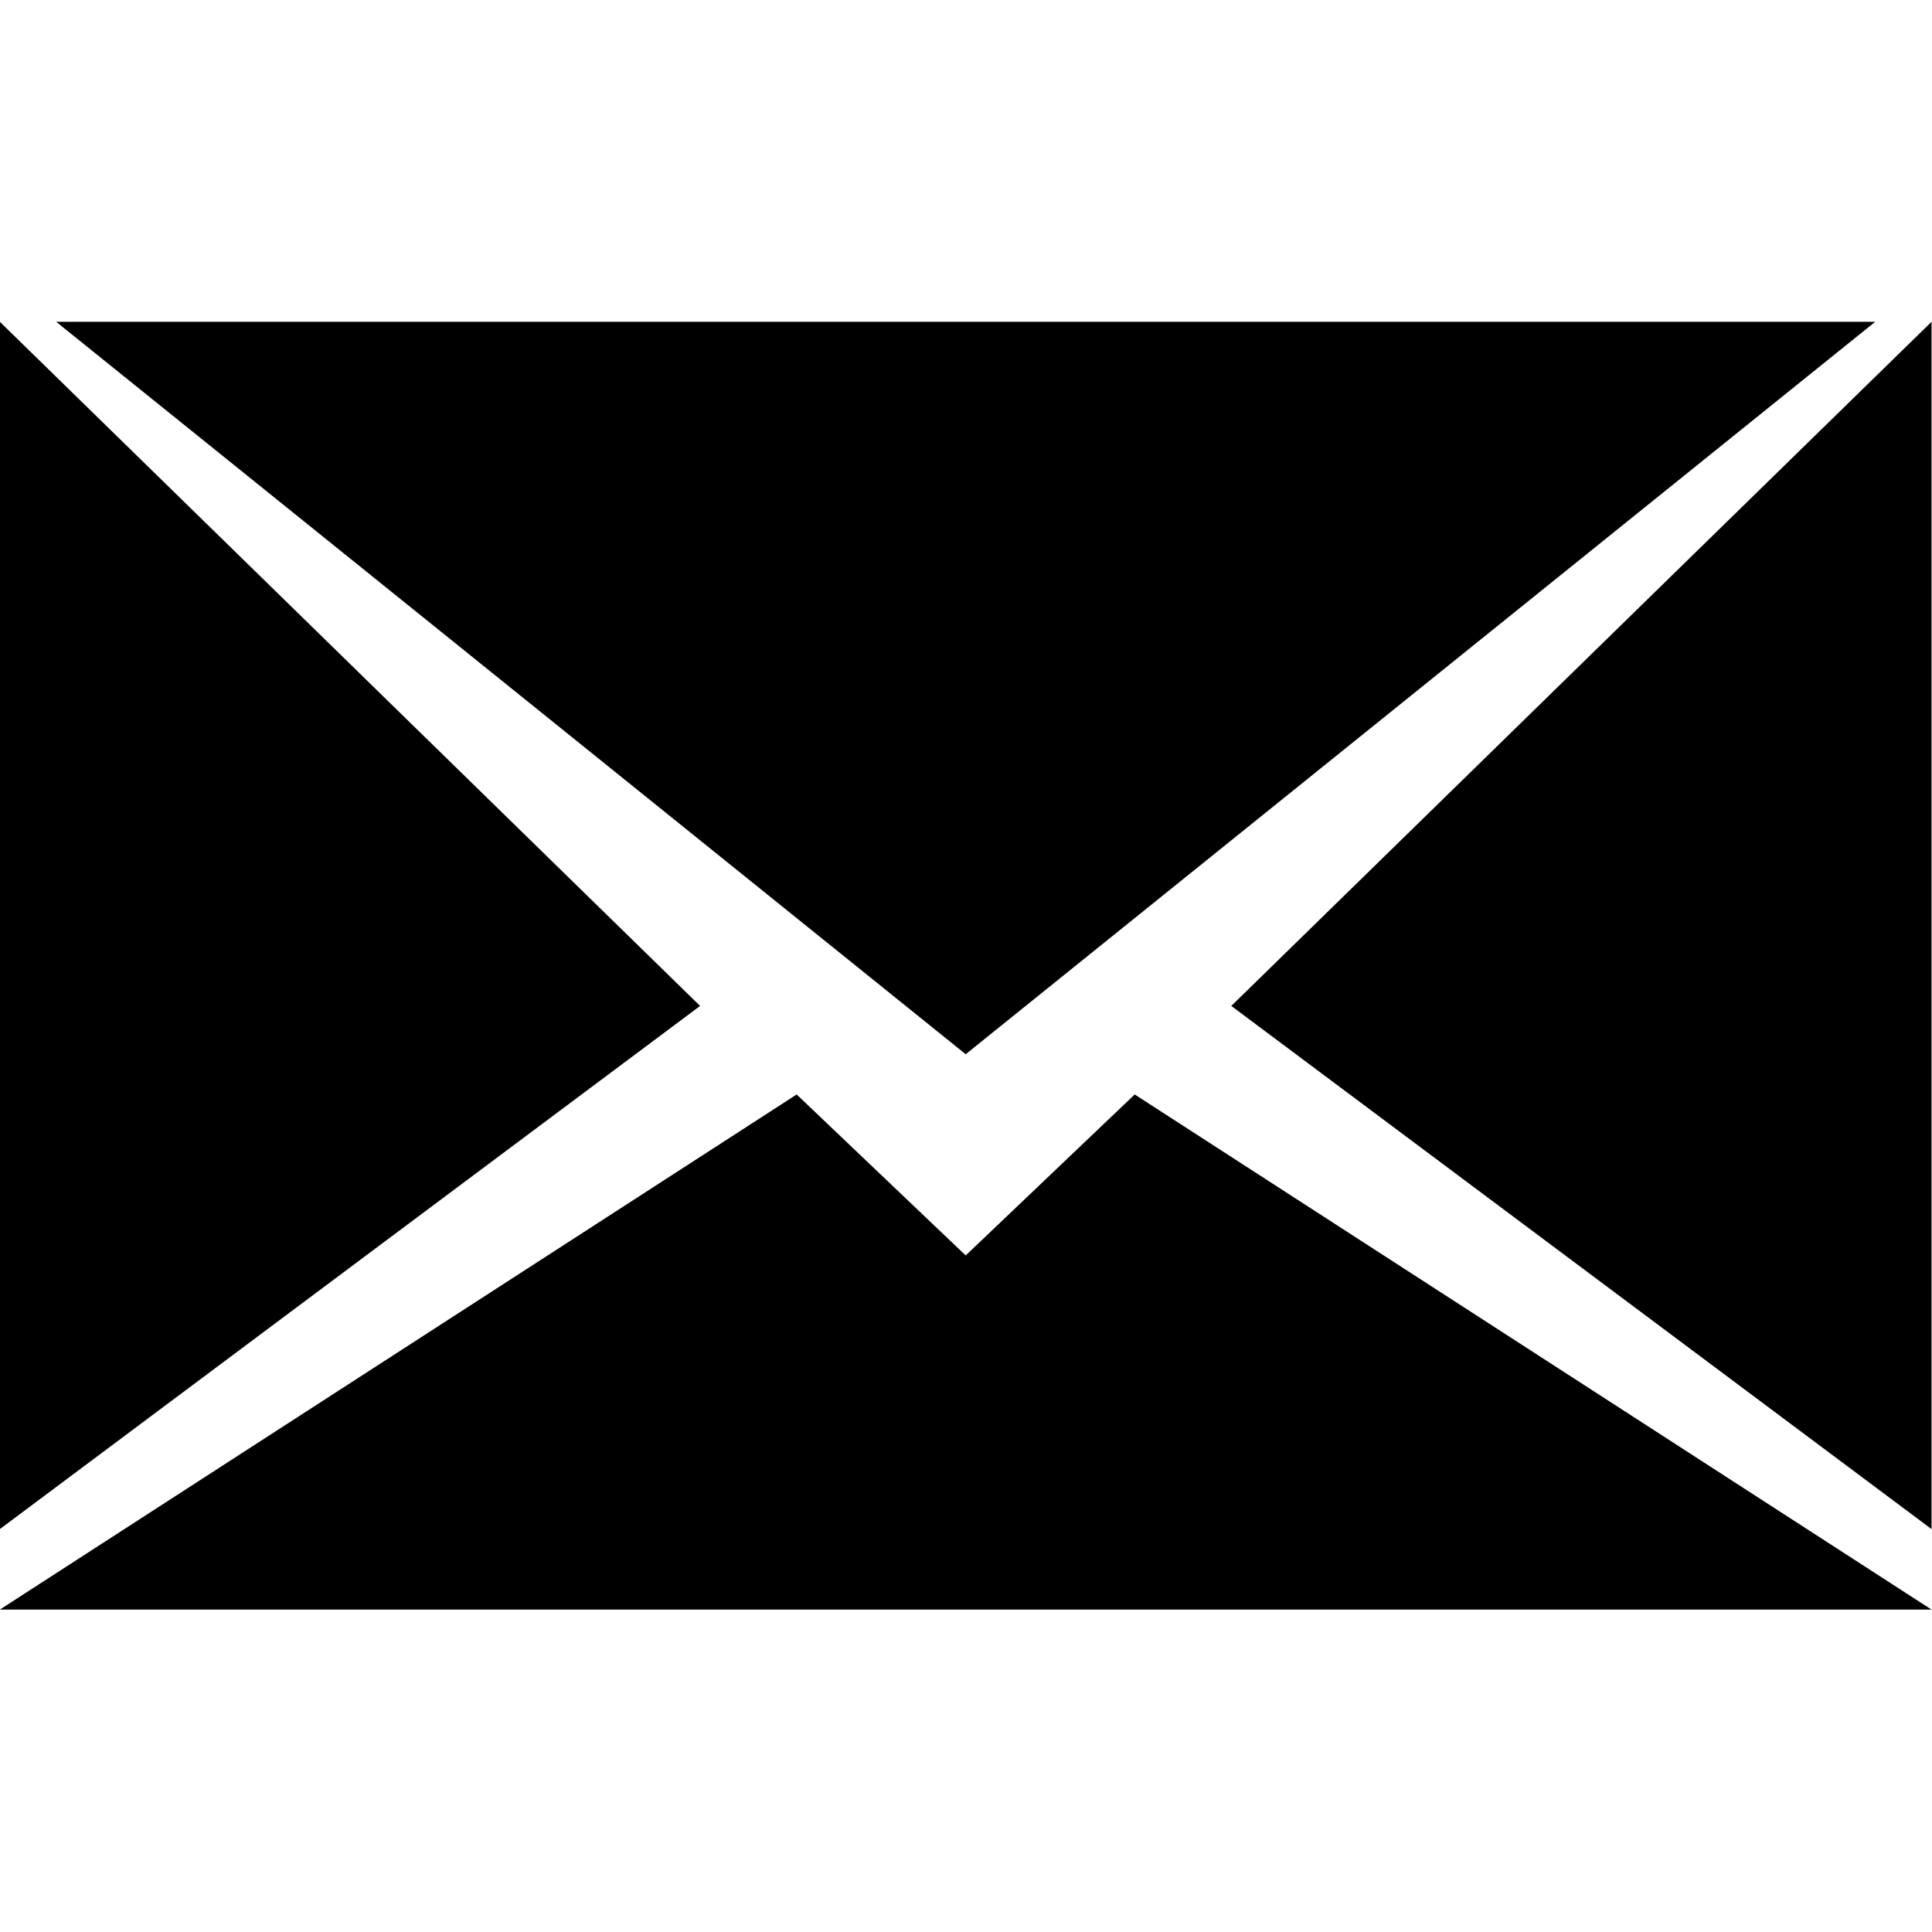 <?xml version="1.0" encoding="UTF-8" standalone="no"?>
<!-- Generator: Adobe Illustrator 20.1.0, SVG Export Plug-In . SVG Version: 6.00 Build 0)  -->

<svg
   xmlns:dc="http://purl.org/dc/elements/1.1/"
   xmlns:cc="http://creativecommons.org/ns#"
   xmlns:rdf="http://www.w3.org/1999/02/22-rdf-syntax-ns#"
   xmlns:svg="http://www.w3.org/2000/svg"
   xmlns="http://www.w3.org/2000/svg"
   xmlns:sodipodi="http://sodipodi.sourceforge.net/DTD/sodipodi-0.dtd"
   xmlns:inkscape="http://www.inkscape.org/namespaces/inkscape"
   version="1.1"
   id="Layer_1"
   x="0px"
   y="0px"
   viewBox="0 0 50 50"
   style="enable-background:new 0 0 50 50;"
   xml:space="preserve"
   sodipodi:docname="email.svg"
   inkscape:version="0.92.4 (5da689c313, 2019-01-14)"><defs
   id="defs17" /><sodipodi:namedview
   pagecolor="#ffffff"
   bordercolor="#666666"
   borderopacity="1"
   objecttolerance="10"
   gridtolerance="10"
   guidetolerance="10"
   inkscape:pageopacity="0"
   inkscape:pageshadow="2"
   inkscape:window-width="3000"
   inkscape:window-height="1890"
   id="namedview15"
   showgrid="false"
   inkscape:zoom="4.72"
   inkscape:cx="25"
   inkscape:cy="25"
   inkscape:window-x="-12"
   inkscape:window-y="-12"
   inkscape:window-maximized="1"
   inkscape:current-layer="Layer_1" />
<title
   id="title2">Mail</title>
<description>Created with Sketch (http://www.bohemiancoding.com/sketch)</description>




<g
   id="g840"
   transform="matrix(2.083,0,0,2.083,-27.083,-27.083)"
   style="stroke-width:0.48"><polygon
     id="polygon6"
     points="37,32 37,17 28.3,25.5 "
     style="stroke-width:0.48" /><polygon
     id="polygon8"
     points="13,32 21.7,25.5 13,17 "
     style="stroke-width:0.48" /><polygon
     id="polygon10"
     points="27.1,26.6 25,28.6 22.9,26.6 13,33 37,33 "
     style="stroke-width:0.48" /><polygon
     id="polygon12"
     points="13.7,17 25,26.1 36.3,17 "
     style="stroke-width:0.48" /></g>
</svg>